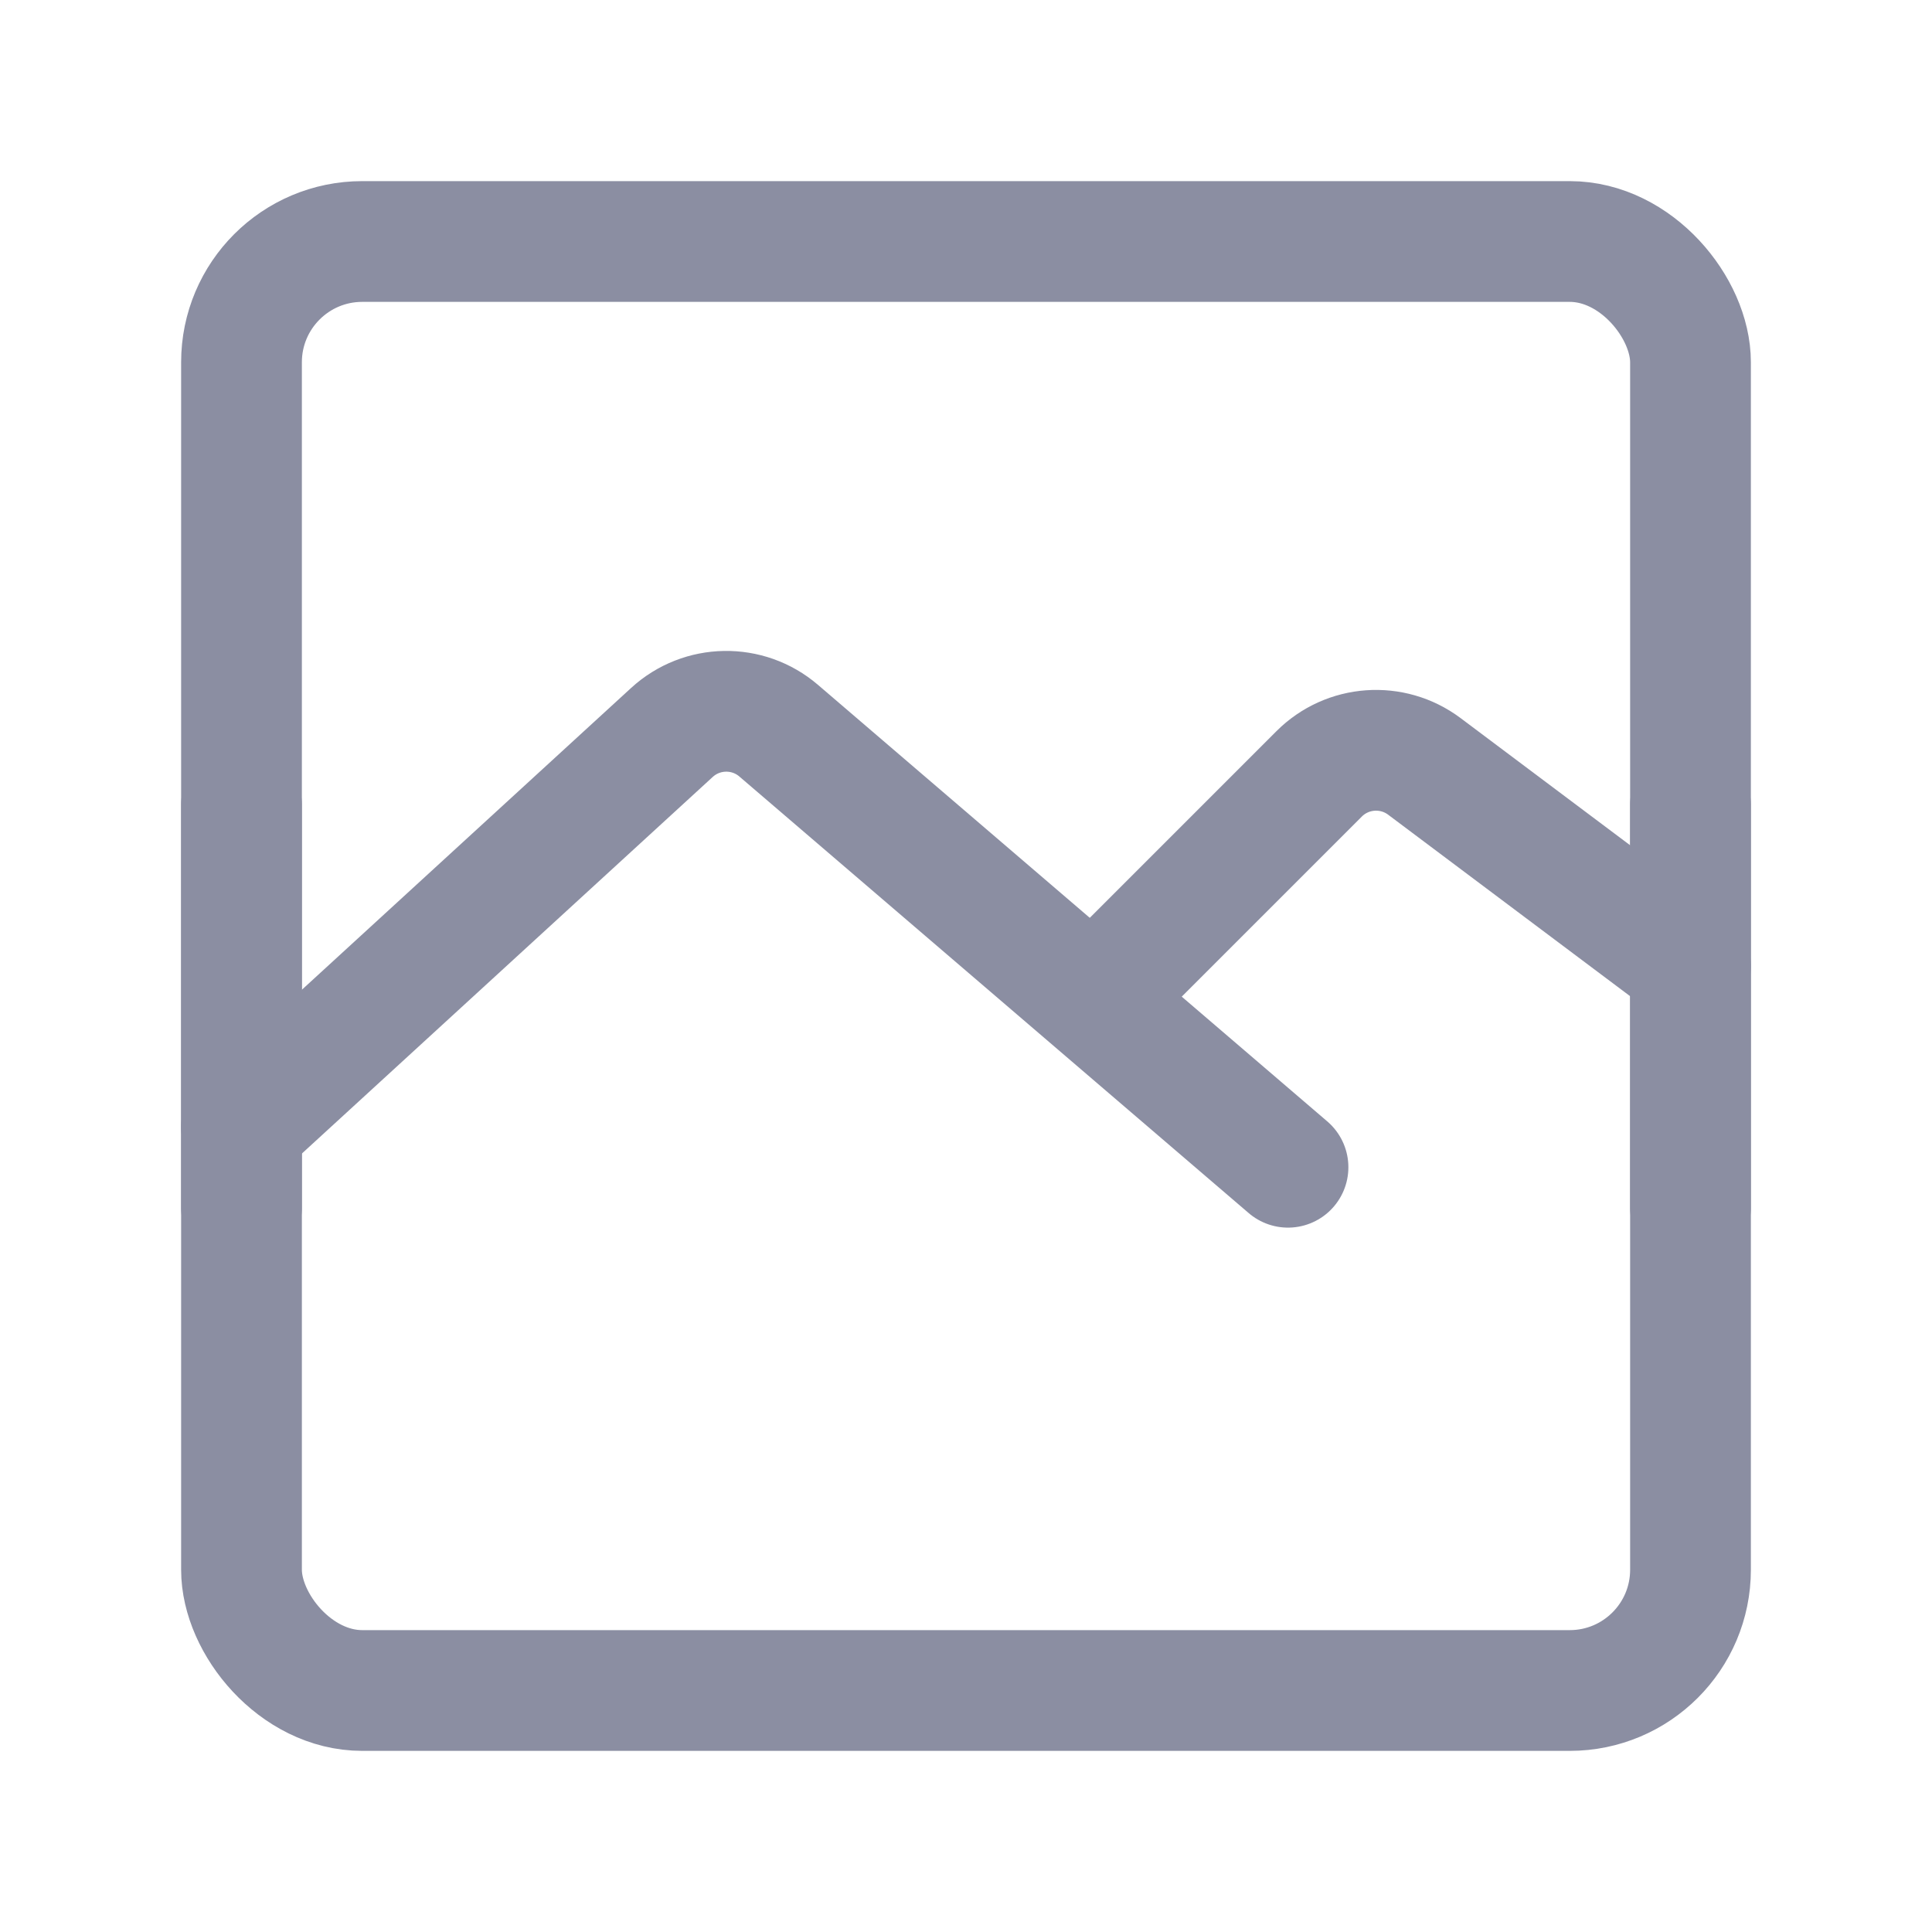 <?xml version="1.0" encoding="UTF-8"?><svg width="32" height="32" viewBox="0 0 48 48" fill="none" xmlns="http://www.w3.org/2000/svg"><rect x="6" y="6" width="36" height="36" rx="3" fill="none" stroke="#8B8EA2" stroke-width="3" stroke-linejoin="round"/><path d="M6 28L16.693 18.198C17.439 17.514 18.578 17.495 19.346 18.154L32 29" stroke="#8B8EA2" stroke-width="3" stroke-linecap="round" stroke-linejoin="round"/><path d="M28 24L32.773 19.227C33.477 18.523 34.591 18.444 35.388 19.041L42 24" stroke="#8B8EA2" stroke-width="3" stroke-linecap="round" stroke-linejoin="round"/><path d="M6 20L6 30" stroke="#8B8EA2" stroke-width="3" stroke-linecap="round" stroke-linejoin="round"/><path d="M42 20V30" stroke="#8B8EA2" stroke-width="3" stroke-linecap="round" stroke-linejoin="round"/></svg>
